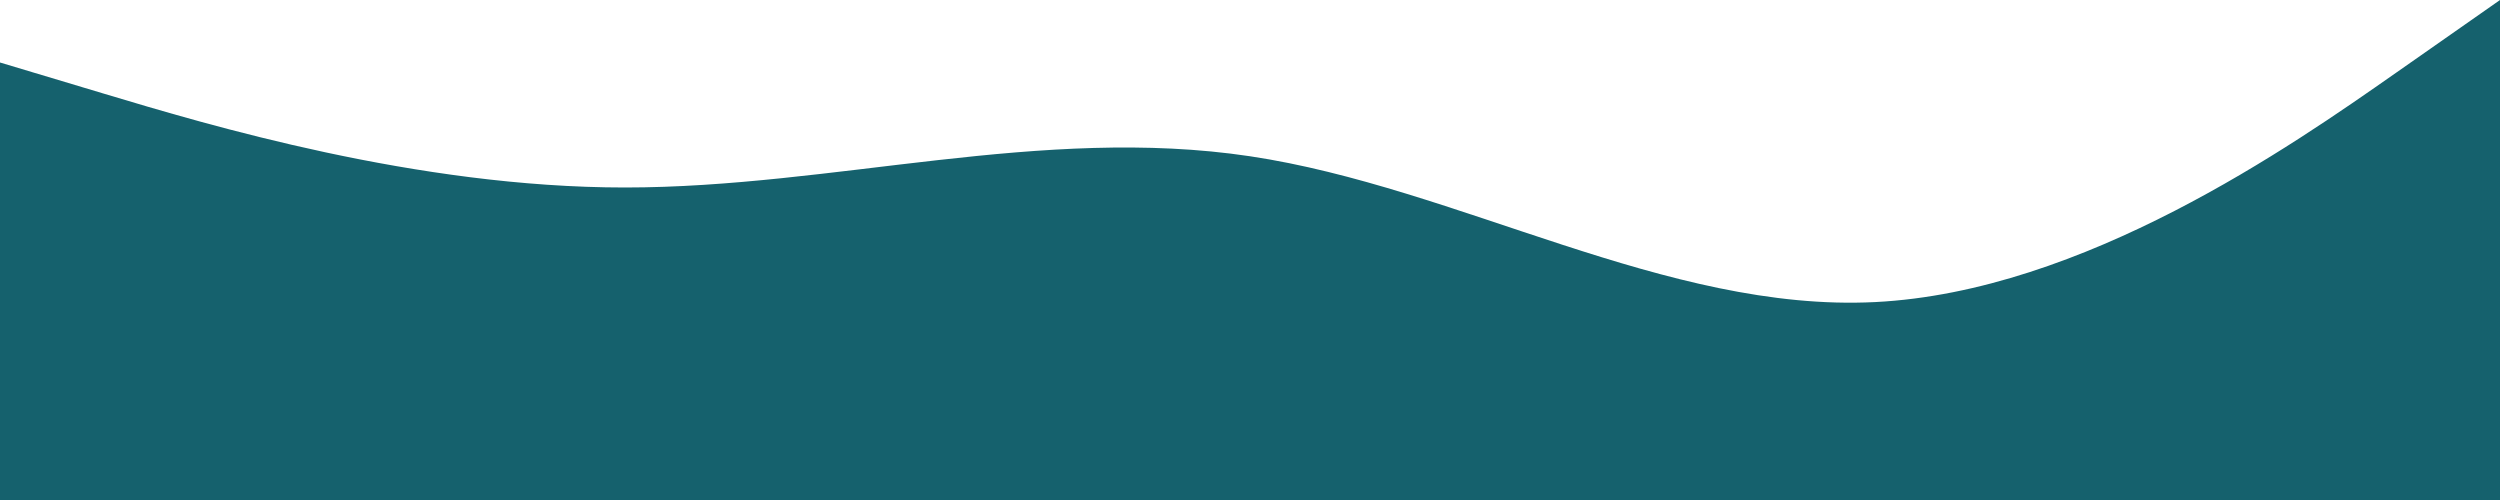 <svg width="1440" height="288" viewBox="0 0 1440 288" fill="none" xmlns="http://www.w3.org/2000/svg">
<path fill-rule="evenodd" clip-rule="evenodd" d="M0 36L60 54C120 72 240 108 360 108C480 108 600 72 720 90C840 108 960 180 1080 174C1200 168 1320 84 1380 42L1440 0V288H1380C1320 288 1200 288 1080 288C960 288 840 288 720 288C600 288 480 288 360 288C240 288 120 288 60 288H0V36Z" fill="#15616D"/>
</svg>
